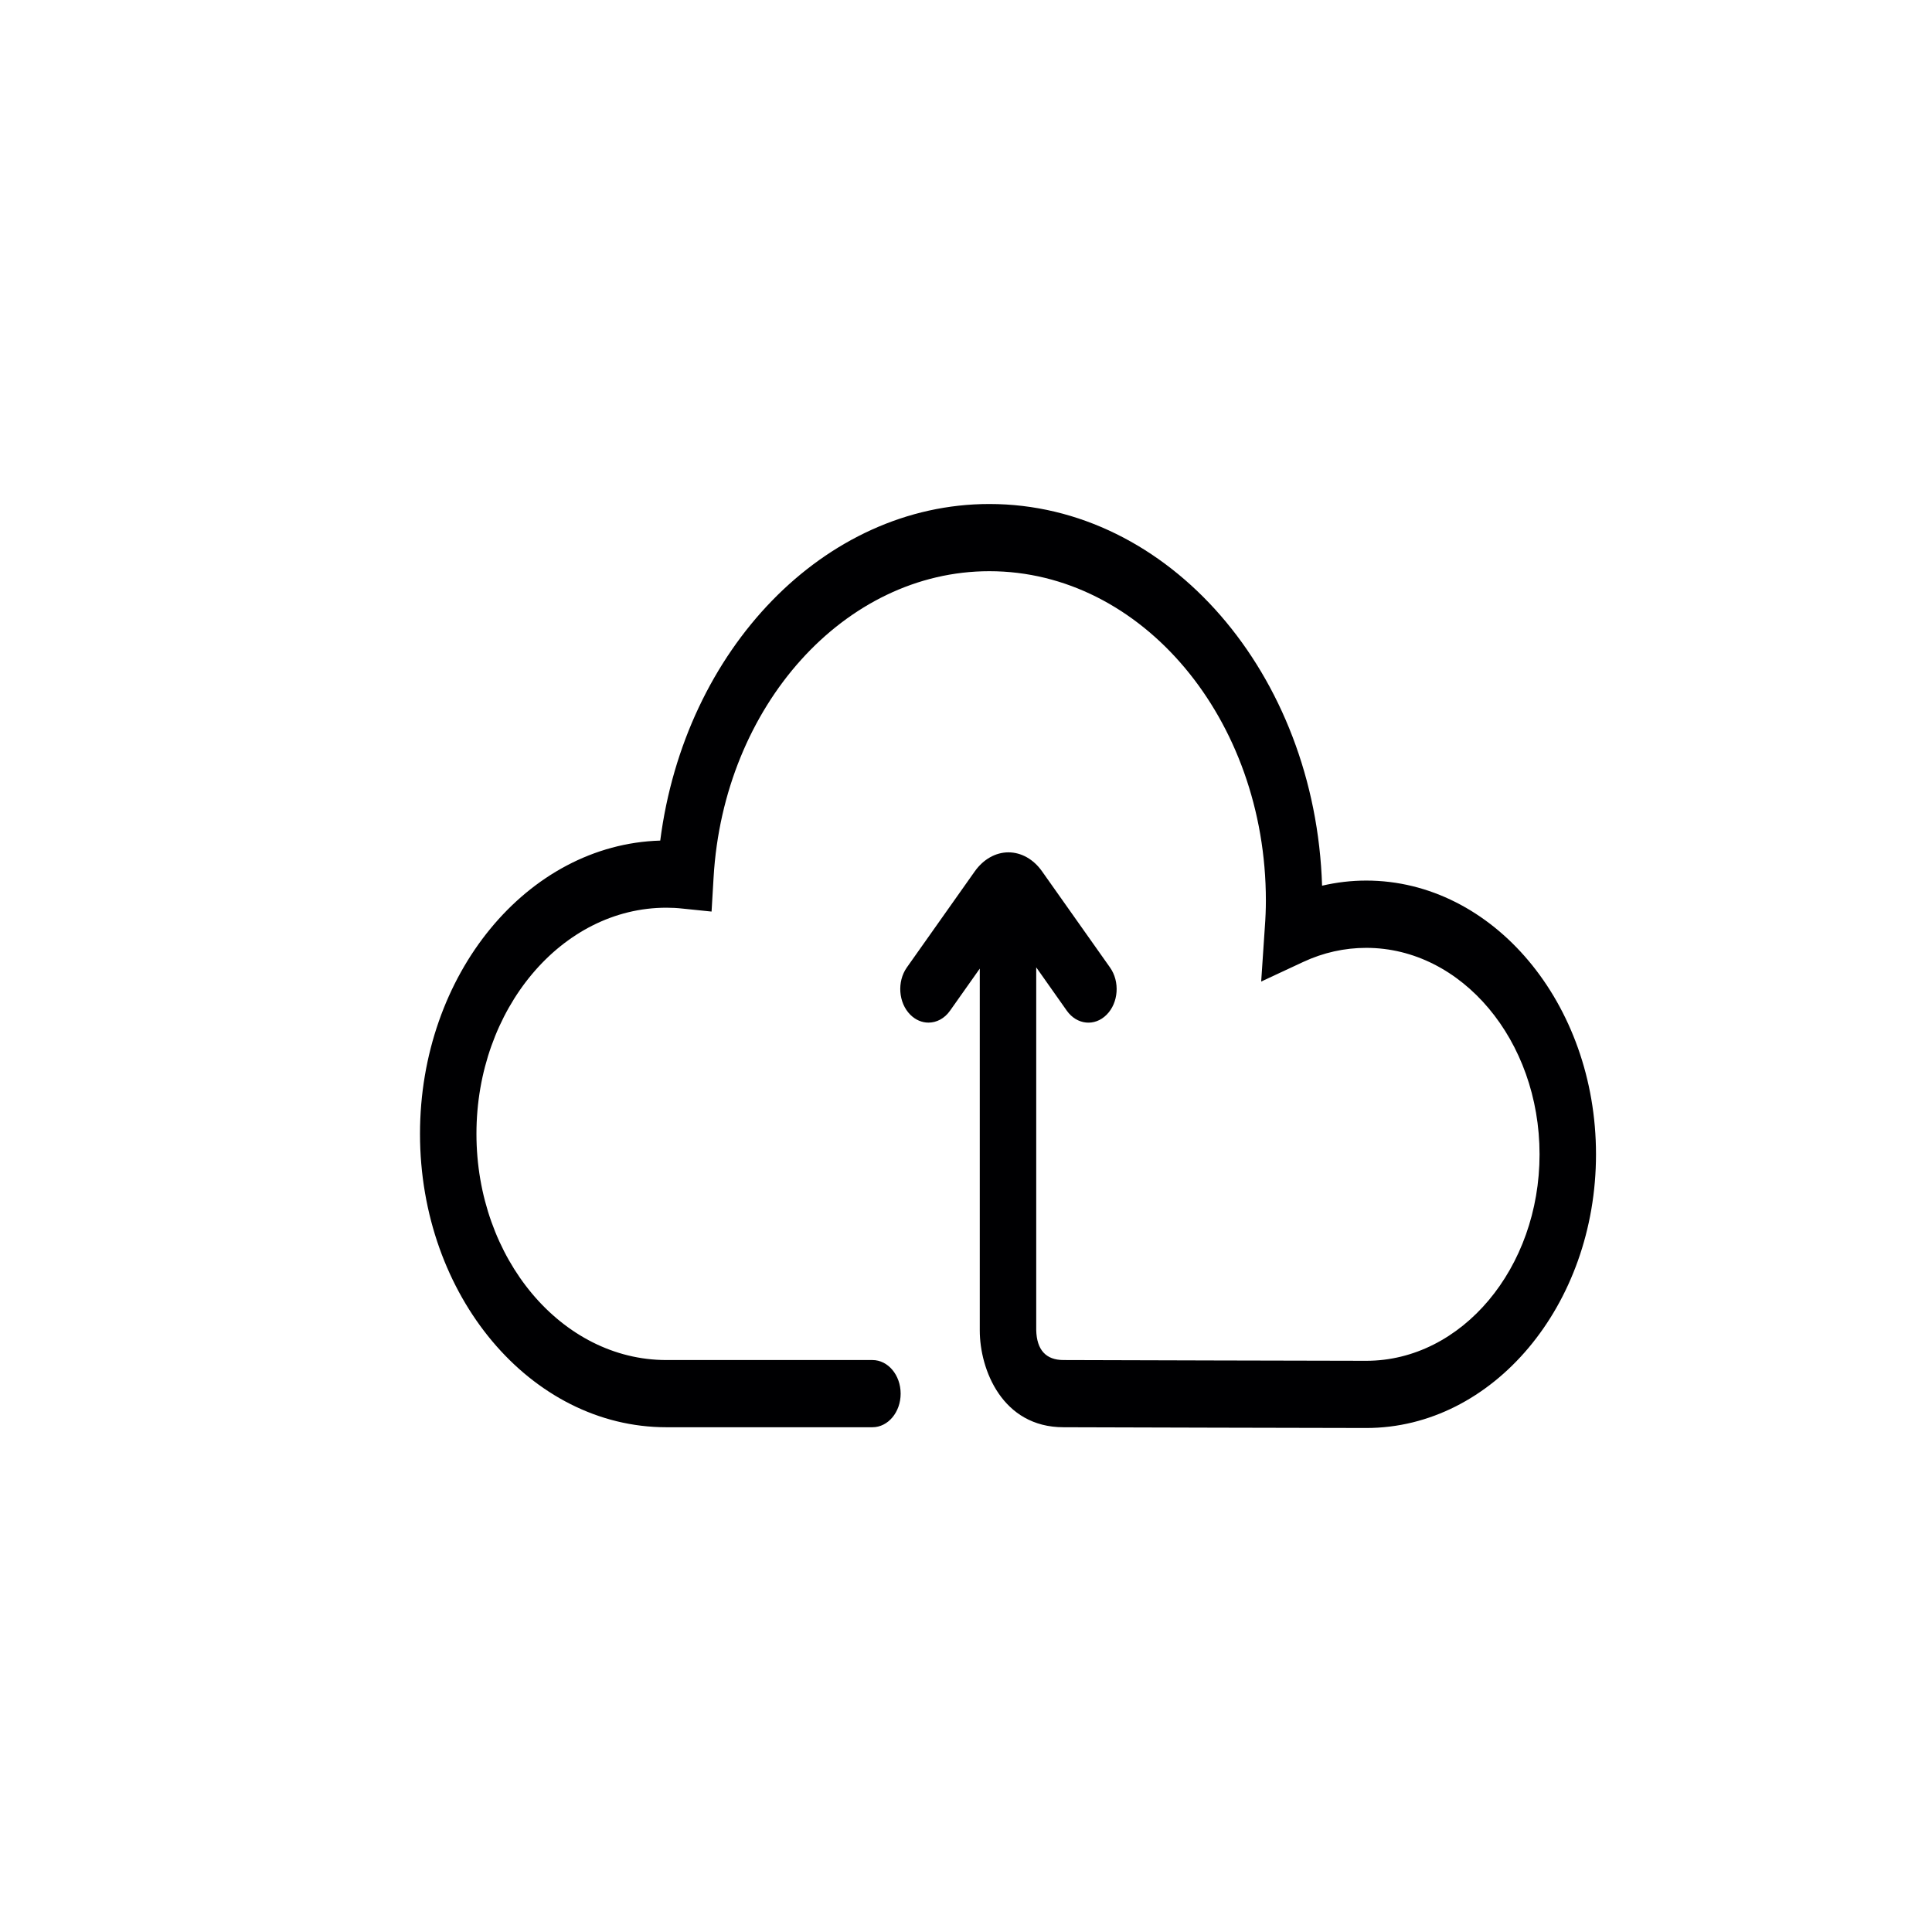 <svg width="23" height="23" viewBox="0 0 23 23" fill="none" xmlns="http://www.w3.org/2000/svg">
<path d="M16.264 10.483C16.087 10.483 15.911 10.504 15.739 10.544C15.66 8.022 13.913 6 11.778 6C9.813 6 8.152 7.731 7.86 10.007C6.276 10.053 5 11.601 5 13.498C5 15.425 6.316 16.991 7.933 16.991H10.386C10.572 16.991 10.722 16.812 10.722 16.591C10.722 16.37 10.572 16.191 10.386 16.191H7.933C6.686 16.191 5.672 14.983 5.672 13.498C5.672 12.014 6.686 10.806 7.933 10.806C7.994 10.806 8.059 10.809 8.13 10.817L8.471 10.852L8.495 10.446C8.614 8.402 10.056 6.8 11.778 6.8C13.593 6.8 15.07 8.559 15.07 10.722C15.07 10.821 15.066 10.927 15.057 11.046L15.014 11.685L15.514 11.452C15.754 11.34 16.007 11.284 16.265 11.284C17.402 11.284 18.328 12.386 18.328 13.742C18.328 15.097 17.402 16.2 16.265 16.2C16.235 16.2 15.342 16.198 14.452 16.196C13.569 16.194 12.69 16.191 12.661 16.191C12.452 16.191 12.342 16.071 12.336 15.835V11.516L12.7 12.032C12.82 12.201 13.032 12.223 13.174 12.08C13.316 11.938 13.334 11.686 13.214 11.517L12.406 10.374C12.305 10.23 12.159 10.147 12.005 10.147C11.852 10.147 11.706 10.23 11.604 10.374L10.796 11.517C10.677 11.686 10.695 11.938 10.837 12.08C10.9 12.143 10.977 12.174 11.053 12.174C11.149 12.174 11.244 12.126 11.31 12.032L11.664 11.531V15.839C11.664 16.302 11.93 16.991 12.661 16.991C12.69 16.991 13.569 16.994 14.451 16.996C15.341 16.998 16.235 17 16.265 17C17.773 17 19 15.538 19 13.742C19 11.945 17.773 10.483 16.264 10.483Z" fill="#000002"/>
</svg>
